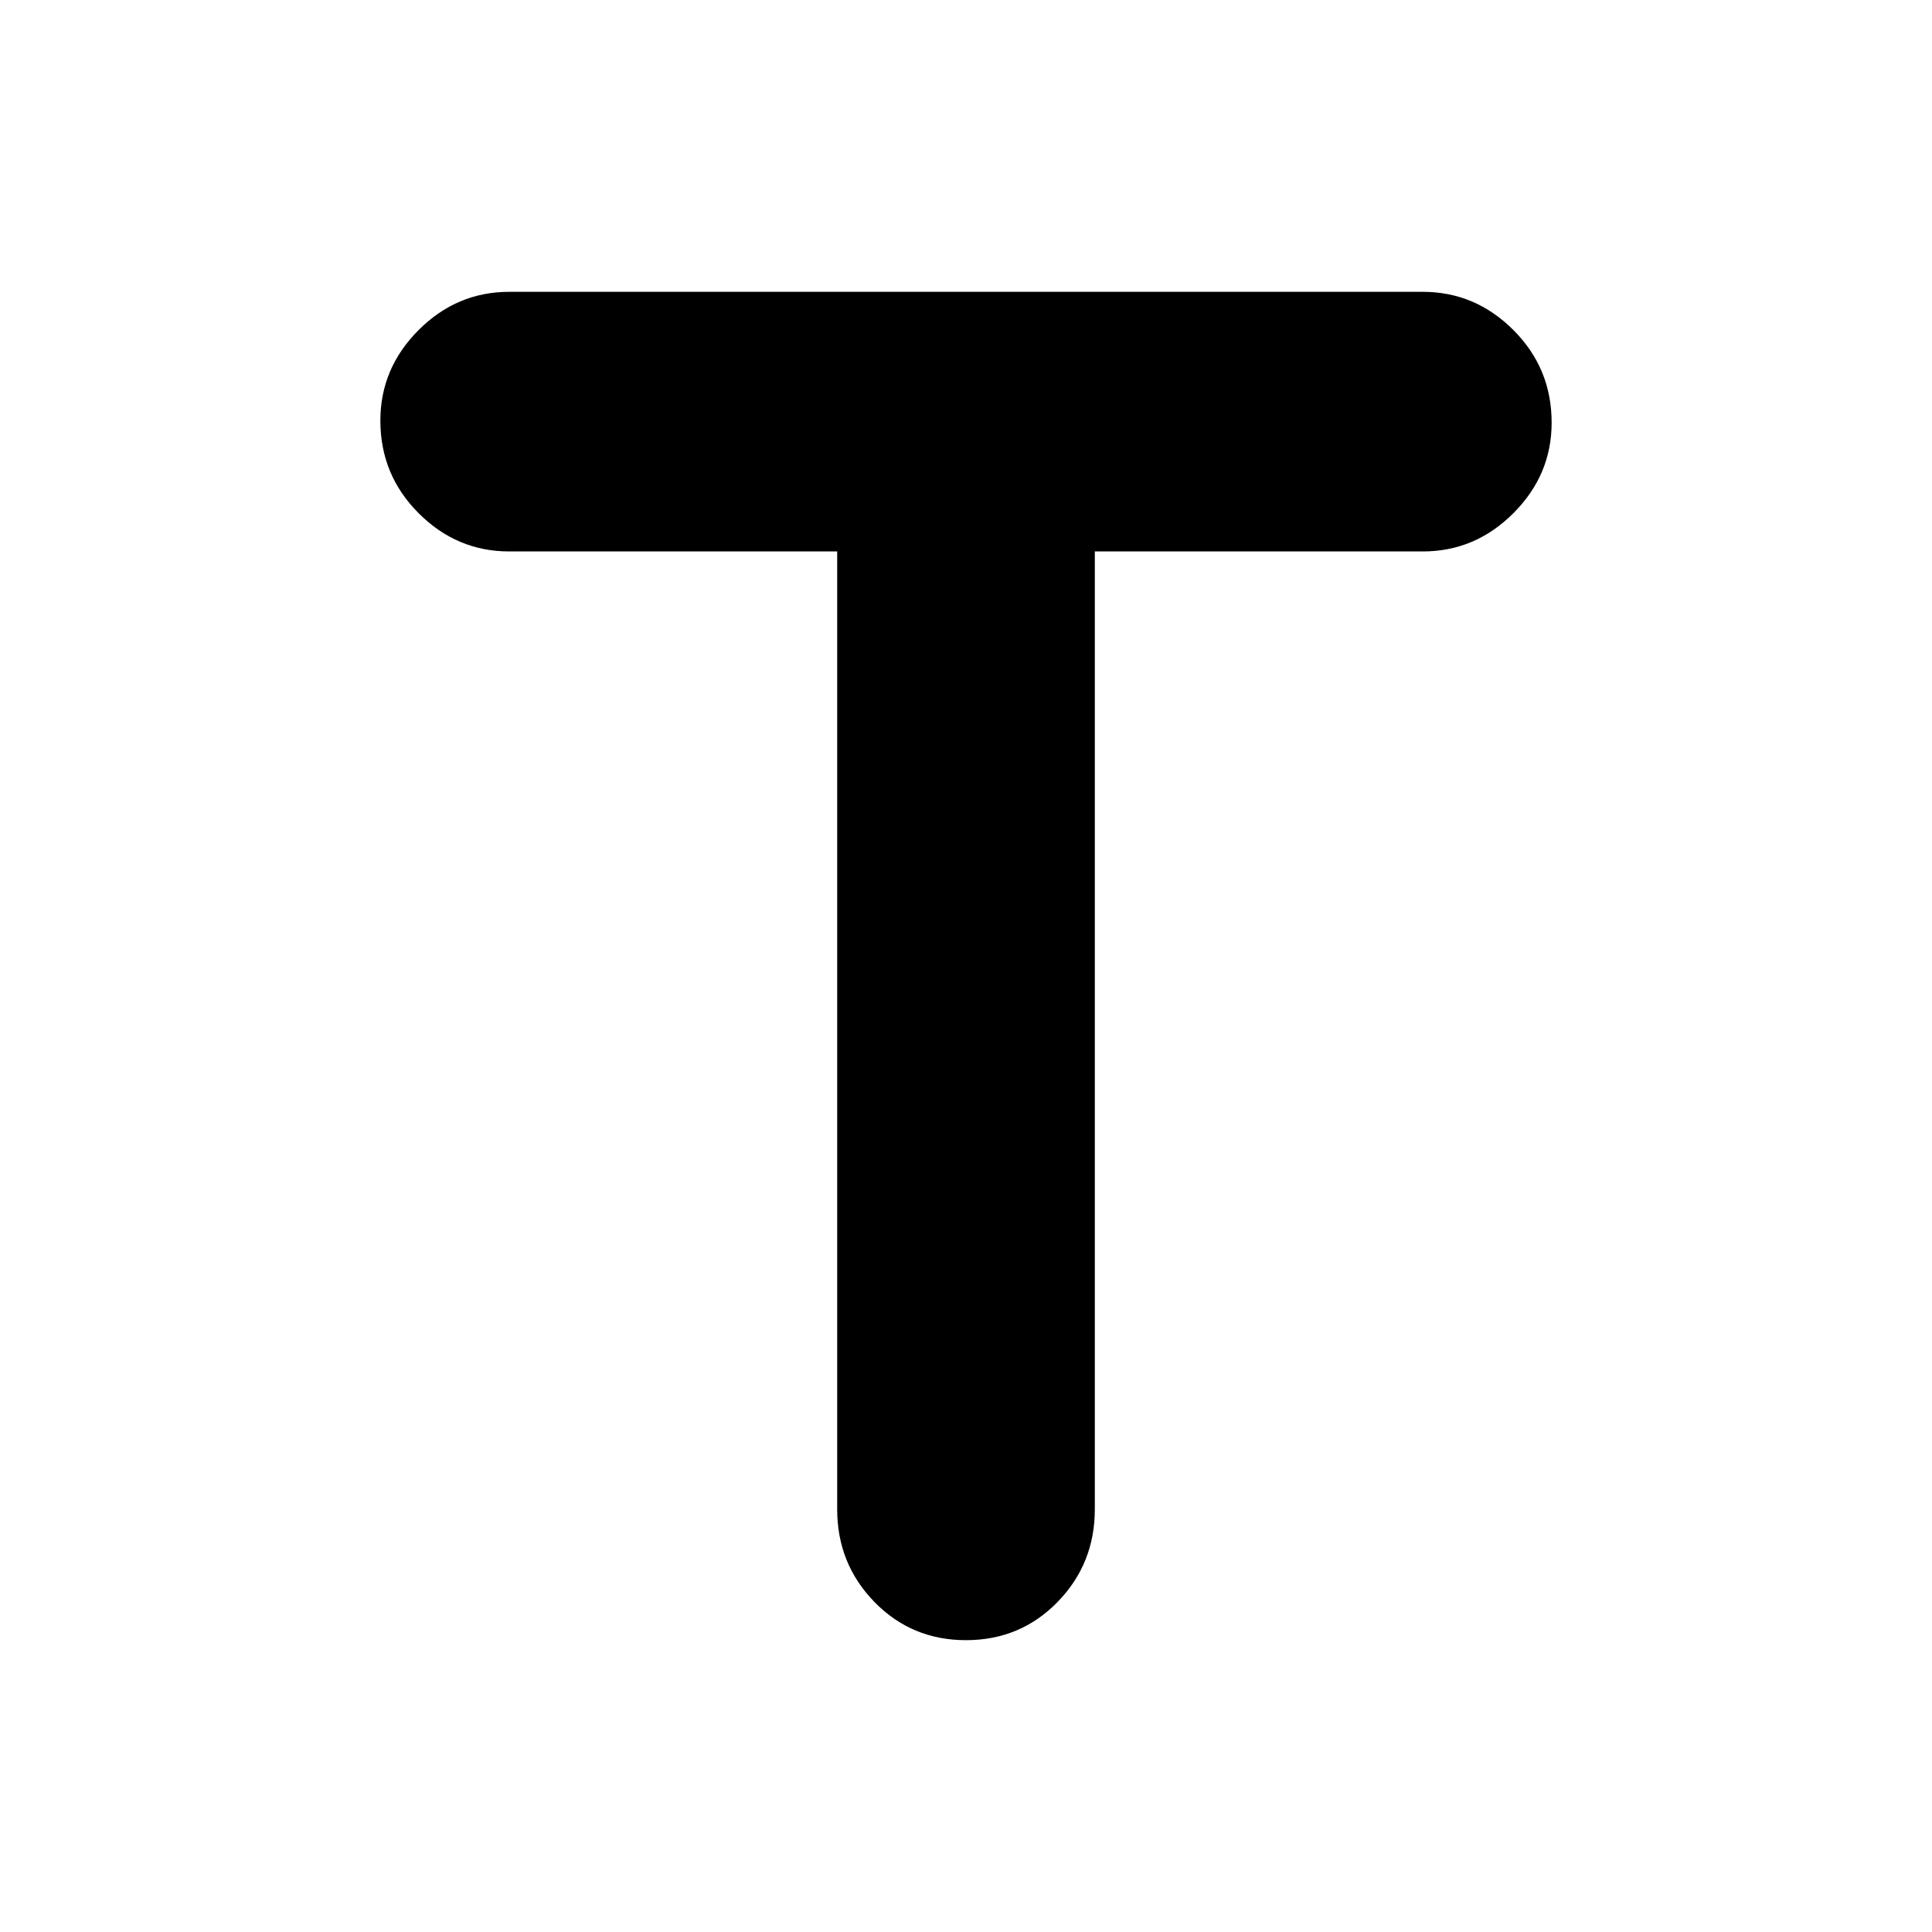 <svg xmlns="http://www.w3.org/2000/svg" height="40" width="40"><path d="M20 33.958q-1.125 0-1.896-.791-.771-.792-.771-1.917V11.417h-6.791q-1.084 0-1.875-.792-.792-.792-.792-1.917 0-1.083.792-1.875.791-.791 1.875-.791h18.916q1.084 0 1.875.791.792.792.792 1.917 0 1.083-.792 1.875-.791.792-1.875.792h-6.791V31.25q0 1.125-.771 1.917-.771.791-1.896.791Z"/></svg>